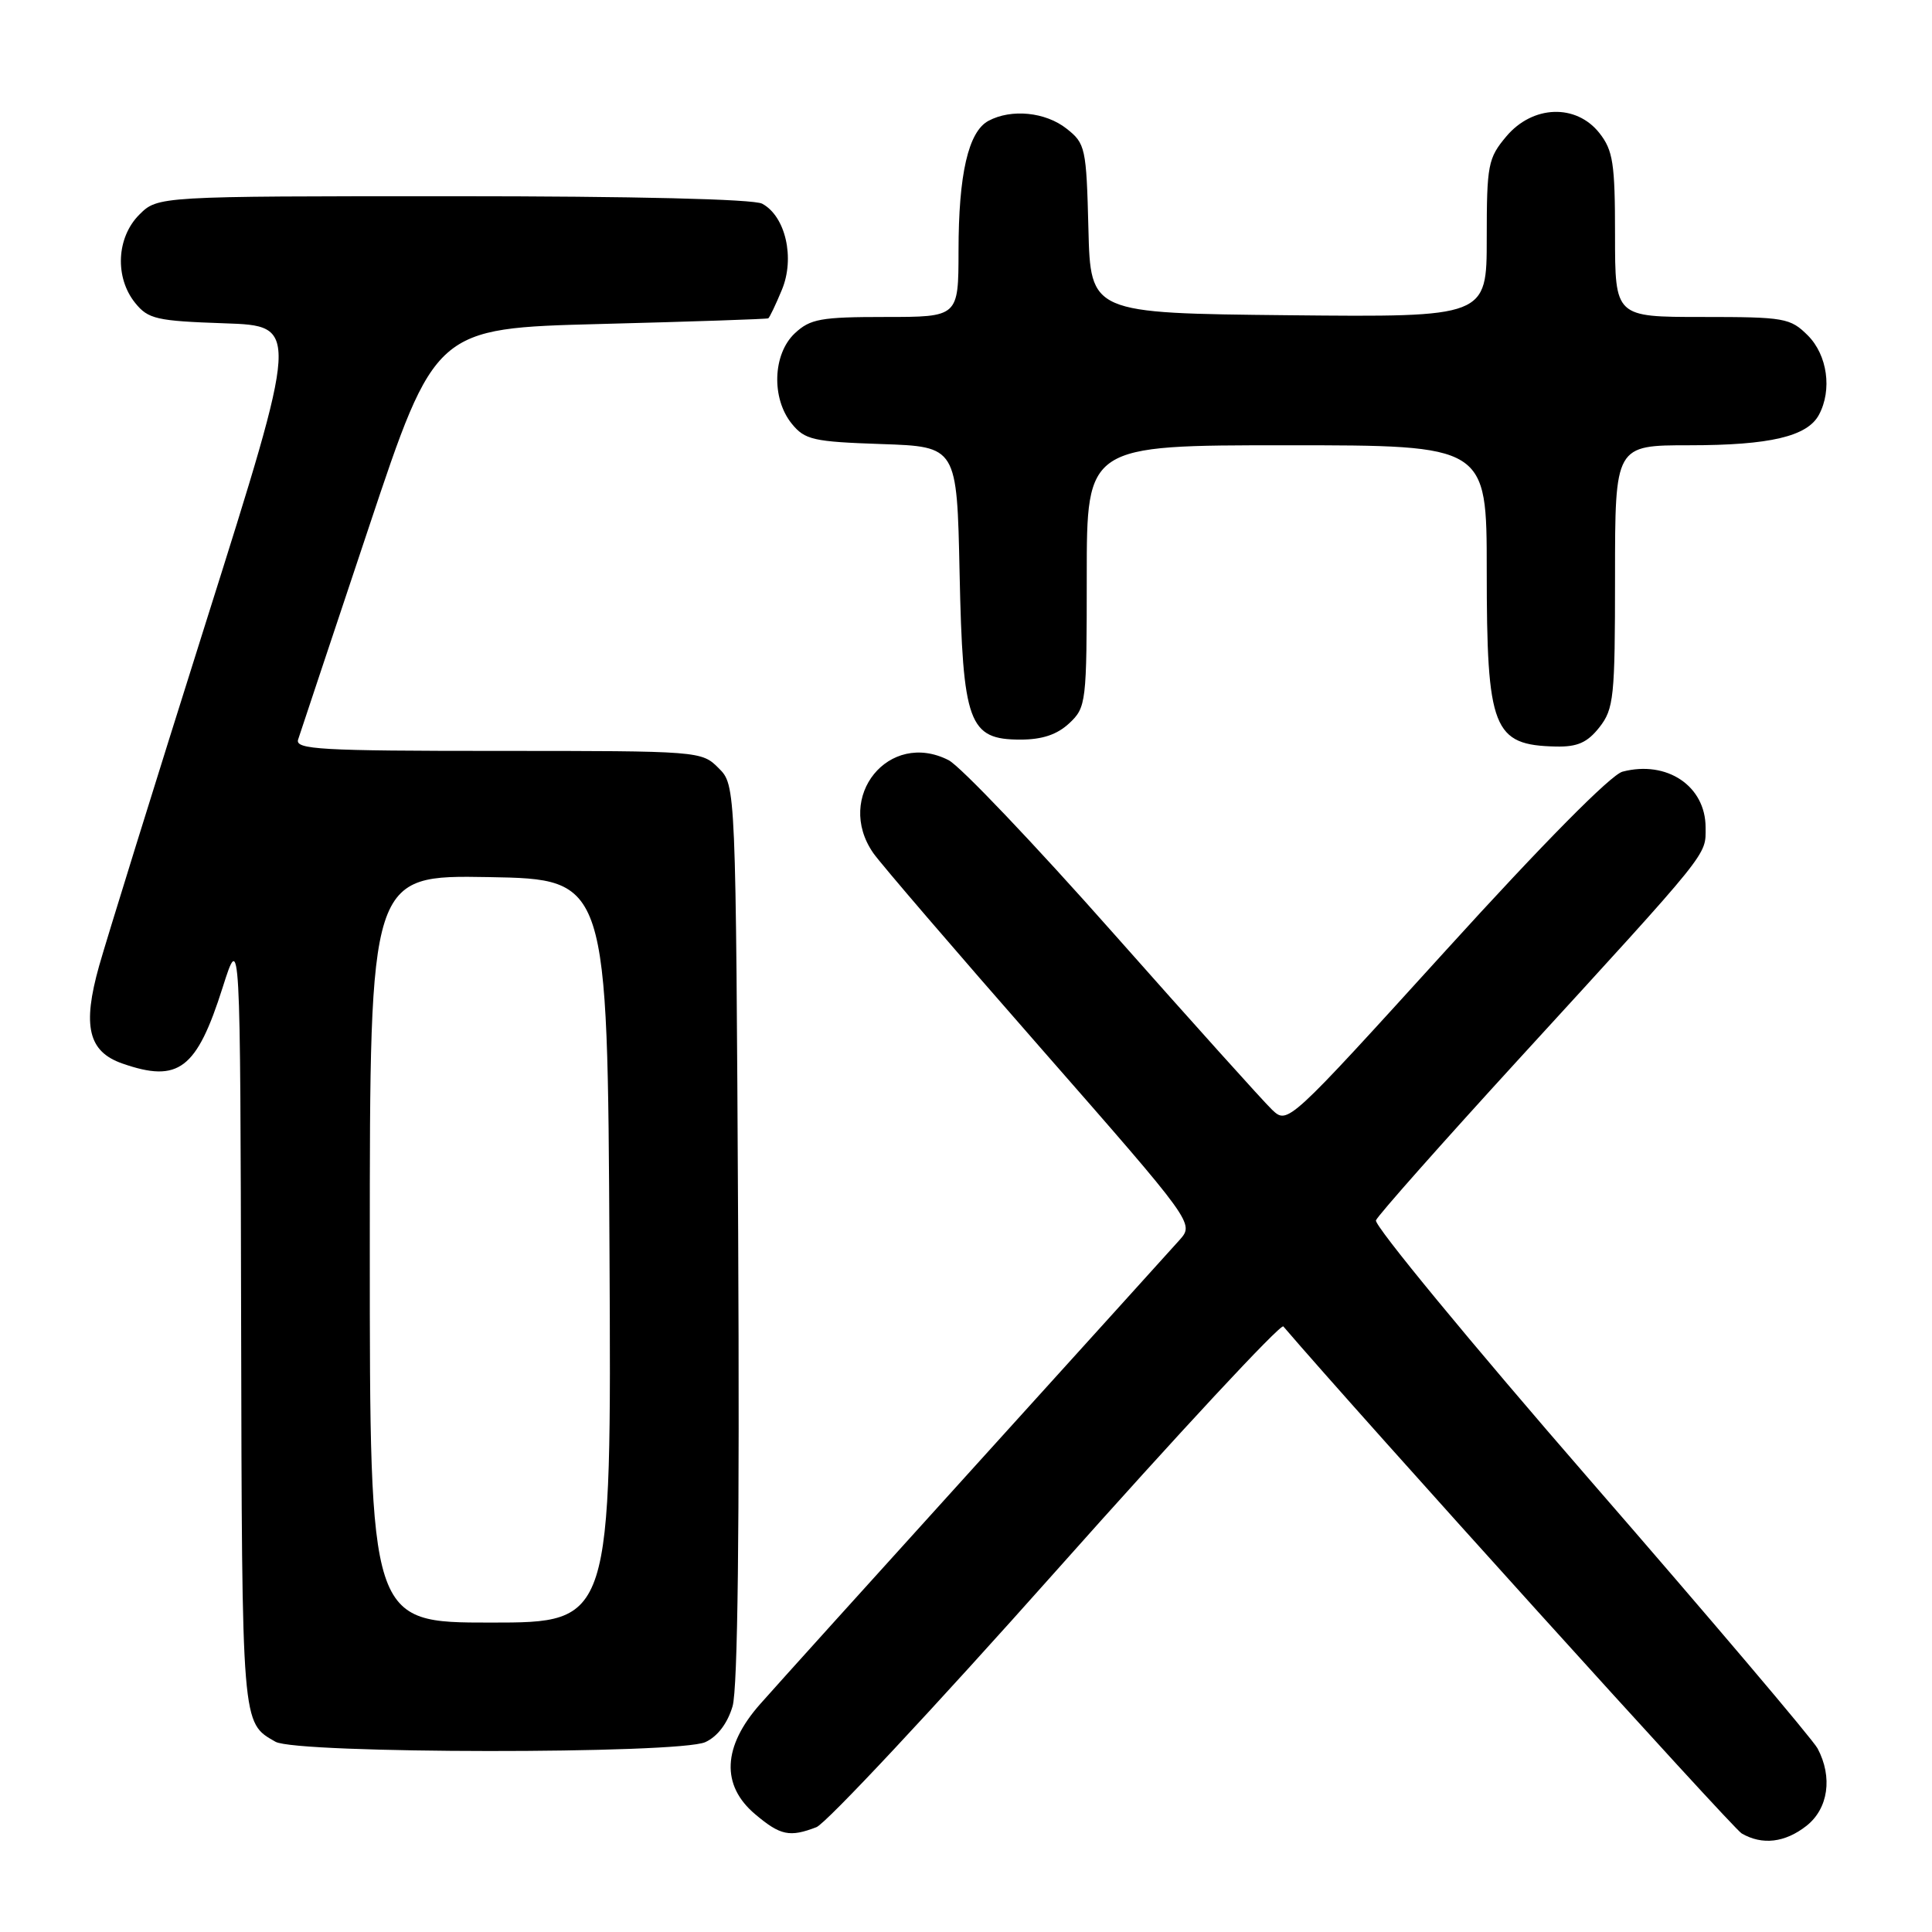 <?xml version="1.0" encoding="UTF-8" standalone="no"?>
<!DOCTYPE svg PUBLIC "-//W3C//DTD SVG 1.1//EN" "http://www.w3.org/Graphics/SVG/1.1/DTD/svg11.dtd" >
<svg xmlns="http://www.w3.org/2000/svg" xmlns:xlink="http://www.w3.org/1999/xlink" version="1.1" viewBox="0 0 256 256">
 <g >
 <path fill="currentColor"
d=" M 239.37 241.93 C 242.26 239.65 242.86 235.48 240.84 231.68 C 240.20 230.48 226.66 214.51 210.75 196.20 C 194.84 177.88 182.05 162.36 182.32 161.70 C 182.59 161.04 191.06 151.48 201.15 140.45 C 226.87 112.35 226.00 113.43 226.00 109.64 C 226.00 104.15 220.87 100.71 214.99 102.25 C 213.45 102.66 204.48 111.73 191.56 125.96 C 170.63 149.00 170.63 149.00 168.56 147.05 C 167.43 145.97 157.95 135.43 147.50 123.63 C 137.05 111.82 127.24 101.52 125.70 100.73 C 117.79 96.68 110.56 105.59 115.71 113.03 C 116.65 114.39 126.61 125.99 137.84 138.80 C 158.25 162.10 158.25 162.10 156.30 164.30 C 155.22 165.51 143.12 178.88 129.42 194.01 C 115.71 209.15 102.81 223.43 100.75 225.77 C 95.74 231.42 95.51 236.57 100.08 240.41 C 103.41 243.22 104.64 243.47 108.18 242.11 C 109.46 241.62 123.76 226.33 139.96 208.12 C 156.16 189.91 169.70 175.35 170.05 175.76 C 180.20 187.62 229.56 242.23 230.78 242.94 C 233.50 244.52 236.52 244.17 239.37 241.93 Z  M 93.46 230.84 C 95.08 230.10 96.40 228.35 97.07 226.09 C 97.76 223.71 98.01 202.48 97.81 163.28 C 97.50 104.05 97.50 104.05 95.22 101.78 C 92.97 99.52 92.71 99.50 65.99 99.50 C 42.47 99.50 39.09 99.31 39.50 98.00 C 39.77 97.17 43.96 84.58 48.83 70.00 C 57.67 43.50 57.67 43.50 79.58 42.93 C 91.64 42.62 101.64 42.28 101.80 42.18 C 101.97 42.08 102.78 40.39 103.60 38.41 C 105.36 34.20 104.09 28.65 100.99 26.99 C 99.85 26.38 83.98 26.00 60.02 26.00 C 20.91 26.00 20.91 26.00 18.45 28.45 C 15.43 31.48 15.19 36.77 17.91 40.14 C 19.64 42.28 20.73 42.53 29.75 42.84 C 39.68 43.18 39.68 43.18 27.32 82.34 C 20.52 103.88 14.14 124.42 13.13 128.00 C 10.89 135.96 11.70 139.35 16.21 140.92 C 23.66 143.52 26.06 141.70 29.51 130.82 C 31.84 123.50 31.84 123.50 31.95 175.00 C 32.07 228.98 32.01 228.22 36.50 230.79 C 39.31 232.40 89.94 232.44 93.46 230.84 Z  M 211.93 96.37 C 213.84 93.93 214.00 92.42 214.00 76.37 C 214.00 59.00 214.00 59.00 223.85 59.00 C 234.51 59.00 239.49 57.83 241.02 54.96 C 242.79 51.66 242.14 47.05 239.55 44.45 C 237.22 42.13 236.47 42.00 225.55 42.00 C 214.00 42.00 214.00 42.00 214.00 31.13 C 214.00 21.66 213.74 19.93 211.93 17.63 C 208.84 13.72 203.09 13.92 199.59 18.08 C 197.17 20.96 197.00 21.82 197.00 31.59 C 197.00 42.03 197.00 42.03 170.75 41.77 C 144.50 41.50 144.50 41.50 144.22 30.30 C 143.95 19.58 143.82 19.01 141.33 17.05 C 138.53 14.84 134.01 14.39 130.98 16.01 C 128.31 17.44 127.01 23.08 127.01 33.25 C 127.00 42.00 127.00 42.00 117.31 42.00 C 108.75 42.00 107.36 42.25 105.31 44.17 C 102.39 46.92 102.19 52.78 104.91 56.14 C 106.65 58.28 107.73 58.53 116.81 58.84 C 126.80 59.18 126.80 59.18 127.15 75.89 C 127.57 95.87 128.35 98.00 135.21 98.00 C 138.11 98.00 140.07 97.34 141.69 95.83 C 143.93 93.72 144.00 93.14 144.00 76.33 C 144.00 59.00 144.00 59.00 170.50 59.00 C 197.00 59.00 197.00 59.00 197.00 75.55 C 197.00 96.64 197.82 98.74 206.18 98.92 C 209.01 98.98 210.33 98.40 211.93 96.37 Z  M 49.00 165.47 C 49.00 115.95 49.00 115.95 64.75 116.22 C 80.50 116.50 80.50 116.50 80.76 165.75 C 81.02 215.00 81.02 215.00 65.01 215.00 C 49.00 215.00 49.00 215.00 49.00 165.47 Z "/>
</g>
</svg>